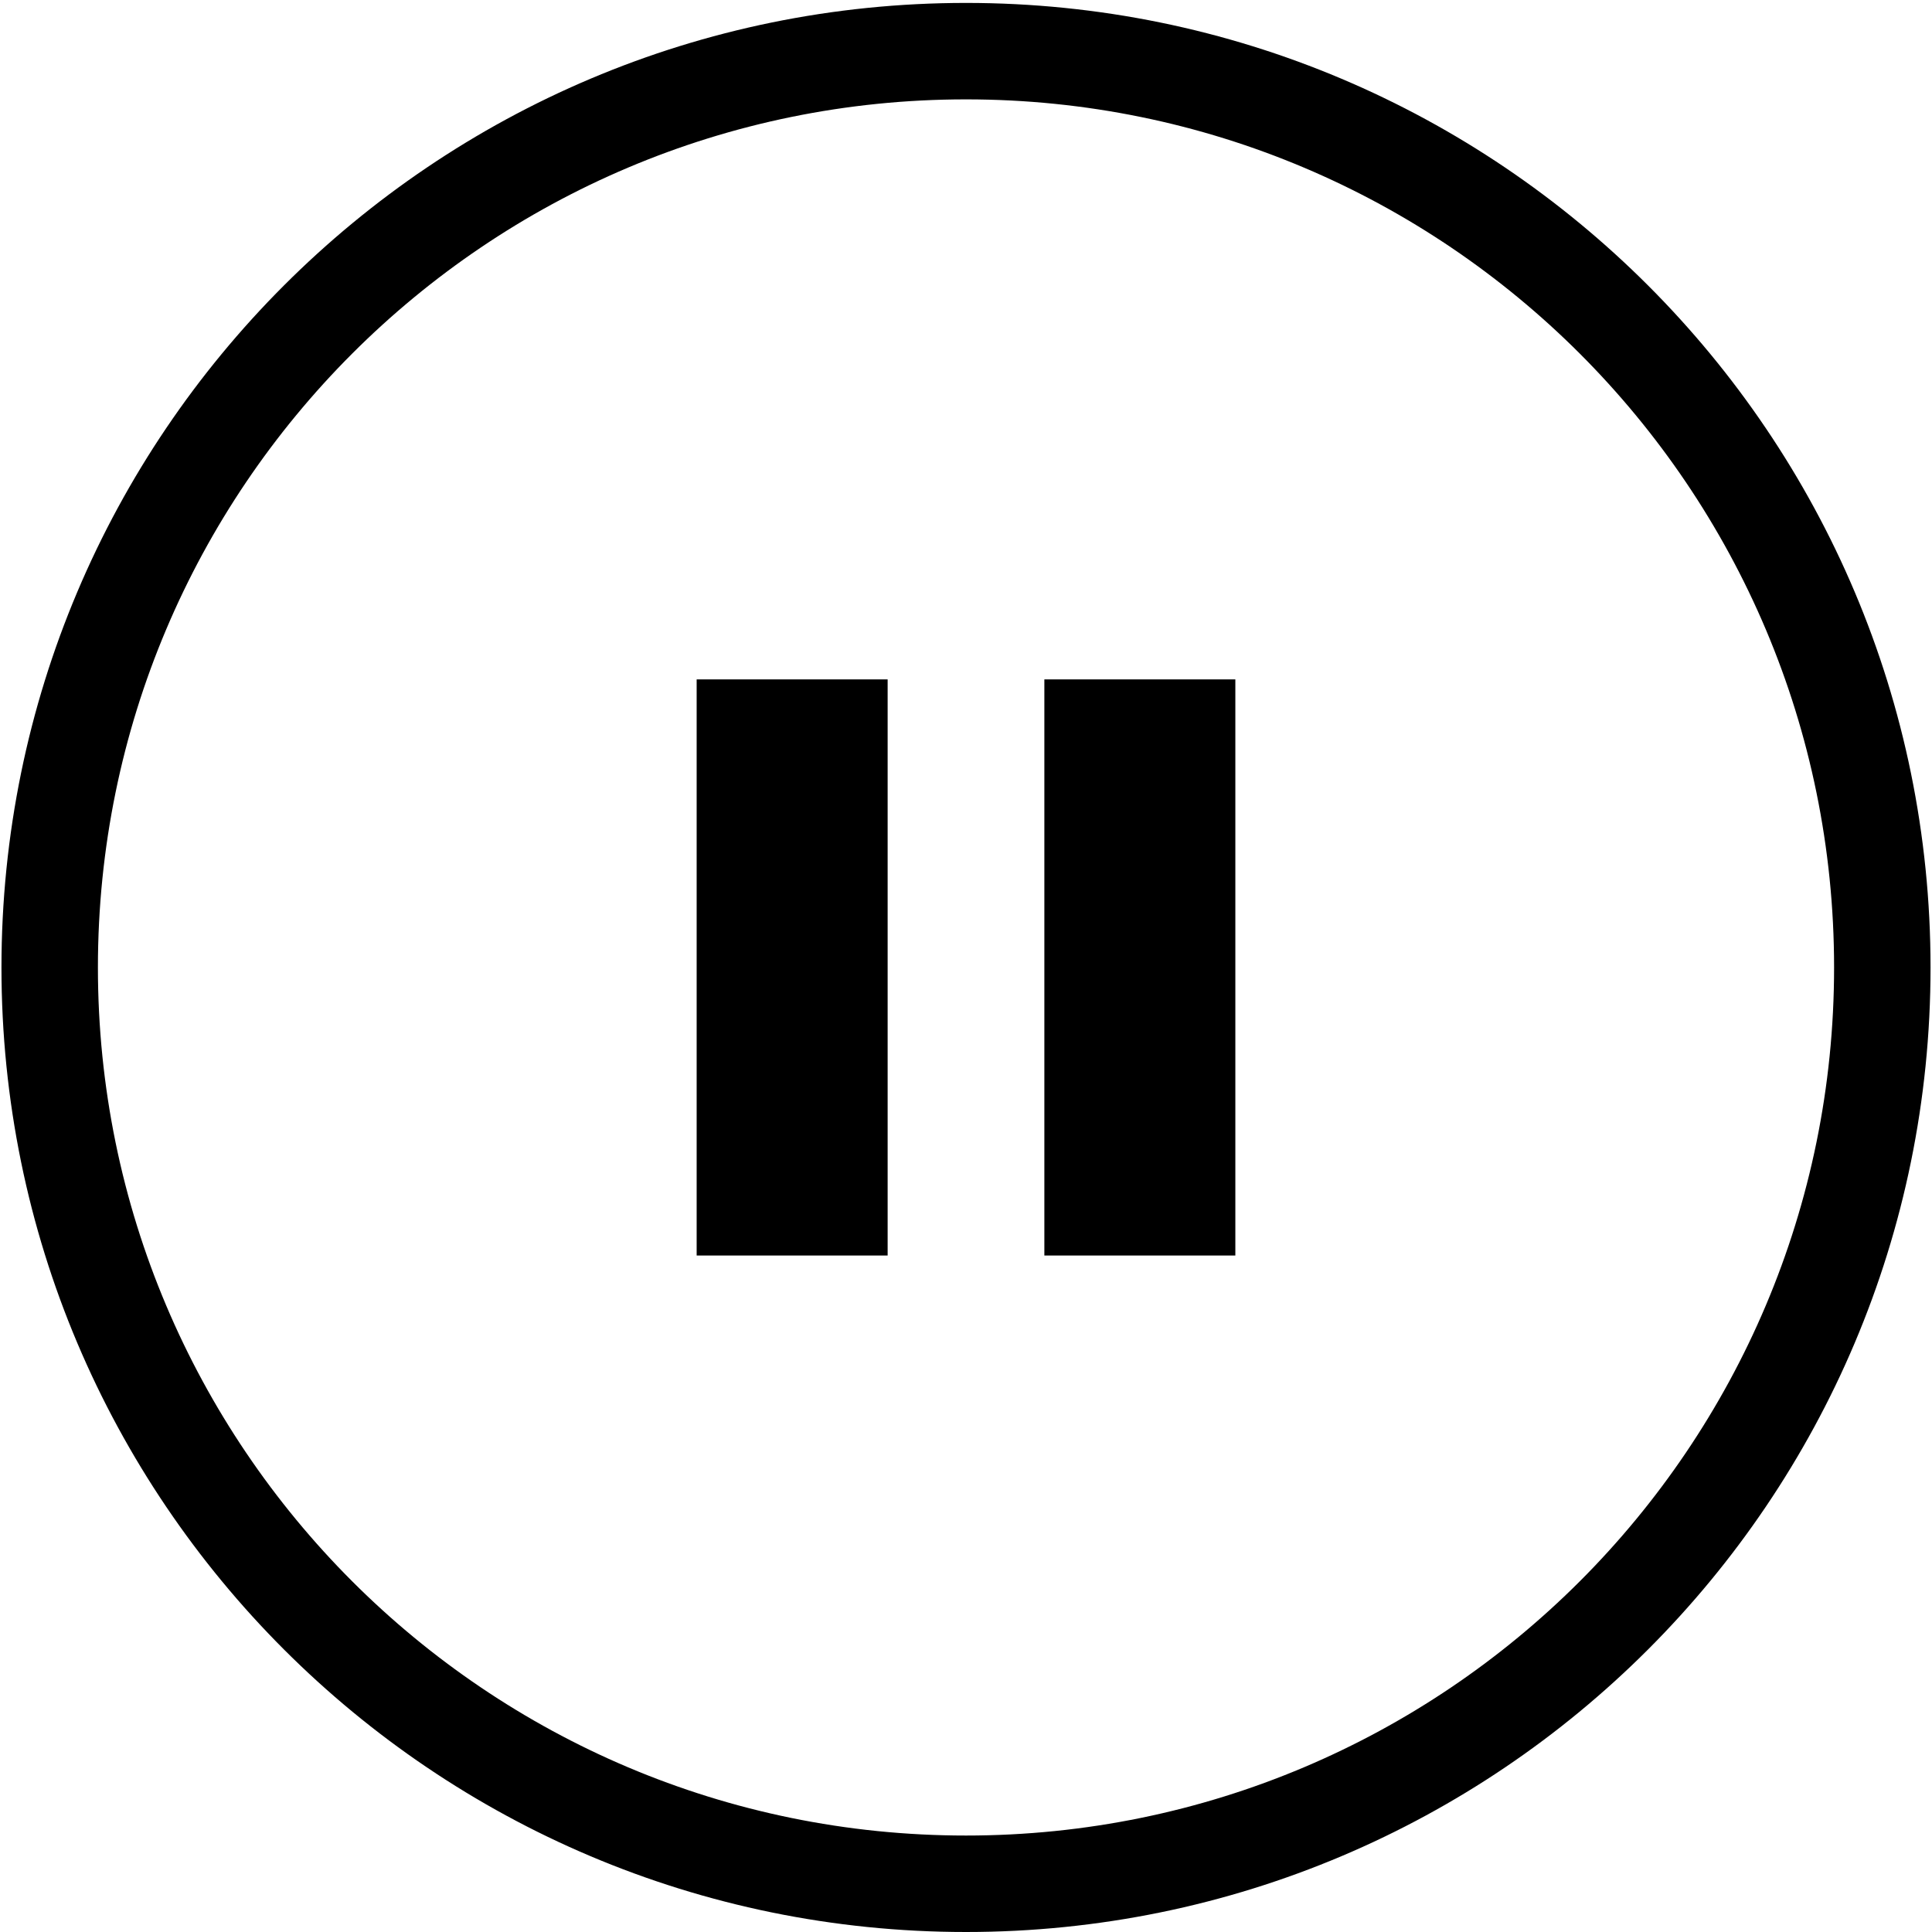 <?xml version="1.0" standalone="no"?><!DOCTYPE svg PUBLIC "-//W3C//DTD SVG 1.1//EN" "http://www.w3.org/Graphics/SVG/1.1/DTD/svg11.dtd"><svg t="1509431204358" class="icon" style="" viewBox="0 0 1024 1024" version="1.1" xmlns="http://www.w3.org/2000/svg" p-id="2997" xmlns:xlink="http://www.w3.org/1999/xlink" width="200" height="200"><defs><style type="text/css"></style></defs><path d="M512 1.549C229.659 1.549 0.776 230.432 0.776 512.774S229.659 1024 512 1024s511.224-228.883 511.224-511.226S794.341 1.549 512 1.549zM512 972.874c-254.108 0-460.102-205.995-460.102-460.102S257.892 52.67 512 52.67s460.102 205.995 460.102 460.102S766.108 972.874 512 972.874z" p-id="2998"></path><path d="M369.242 360.096l101.225 0 0 305.354-101.225 0 0-305.354Z" p-id="2999"></path><path d="M553.533 360.096l101.225 0 0 305.354-101.225 0 0-305.354Z" p-id="3000"></path></svg>